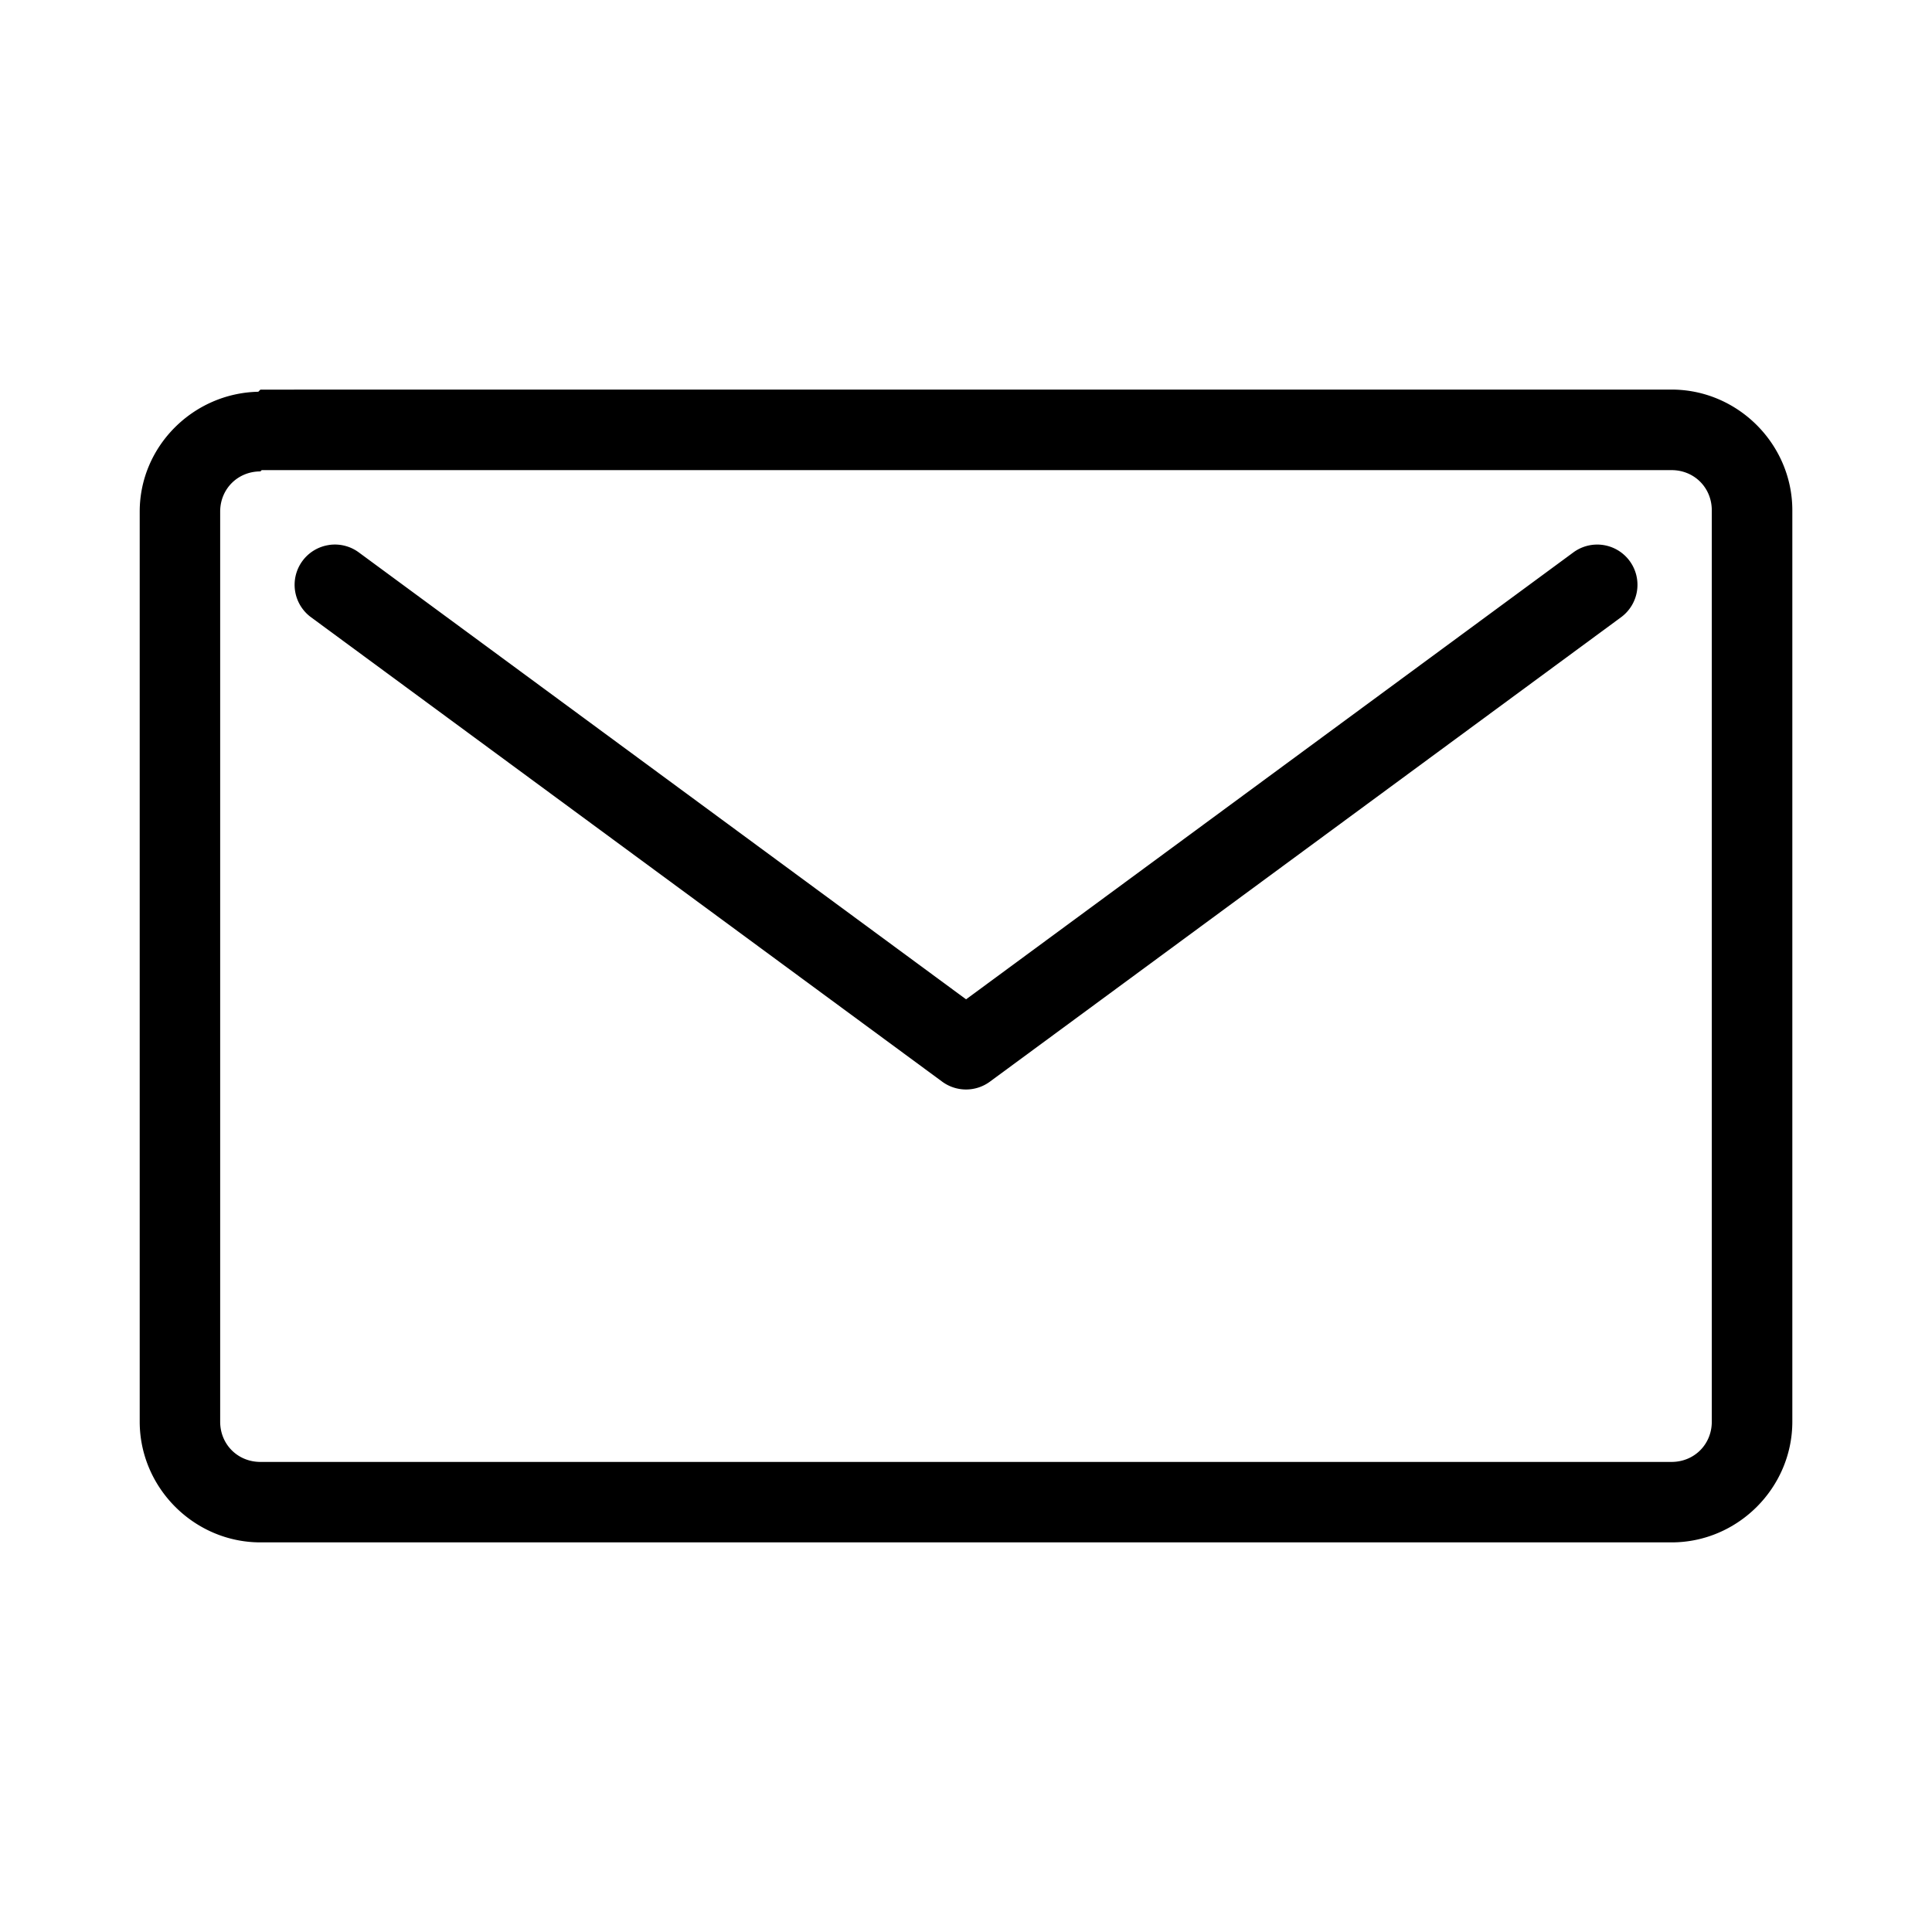<?xml version="1.0" encoding="UTF-8"?>
<svg id="Layer_2" data-name="Layer 2" version="1.1" viewBox="0 0 48 48" xmlns="http://www.w3.org/2000/svg">
 <defs id="defs1">
  <style id="style1">.cls-1{fill:none;stroke:#000;stroke-width:2px;stroke-linecap:round;stroke-linejoin:round;}</style>
 </defs>
 <path id="path1" d="m6.471 9.68a1 1 0 0 0-0.053 0.053c-1.617 0.033-2.947 1.354-2.947 2.978v22.609c0 1.645 1.355 3 3 3h35.059c1.645 0 3-1.355 3-3v-22.641c0-1.645-1.355-3-3-3zm0.031 2h35.027c0.564 0 1 0.436 1 1v22.641c0 0.564-0.436 1-1 1h-35.059c-0.564 0-1-0.436-1-1v-22.609c0-0.564 0.436-1 1-1a1 1 0 0 0 0.031-0.031zm1.668 1.861a1 1 0 0 0-0.656 0.396 1 1 0 0 0 0.213 1.398l15.682 11.539a1 1 0 0 0 1.184 0l15.682-11.539a1 1 0 0 0 0.213-1.398 1 1 0 0 0-1.398-0.213l-15.088 11.104-15.088-11.104a1 1 0 0 0-0.742-0.184z" color="#000000" stroke-linecap="round" stroke-linejoin="round" style="-inkscape-stroke:none"/>
</svg>
